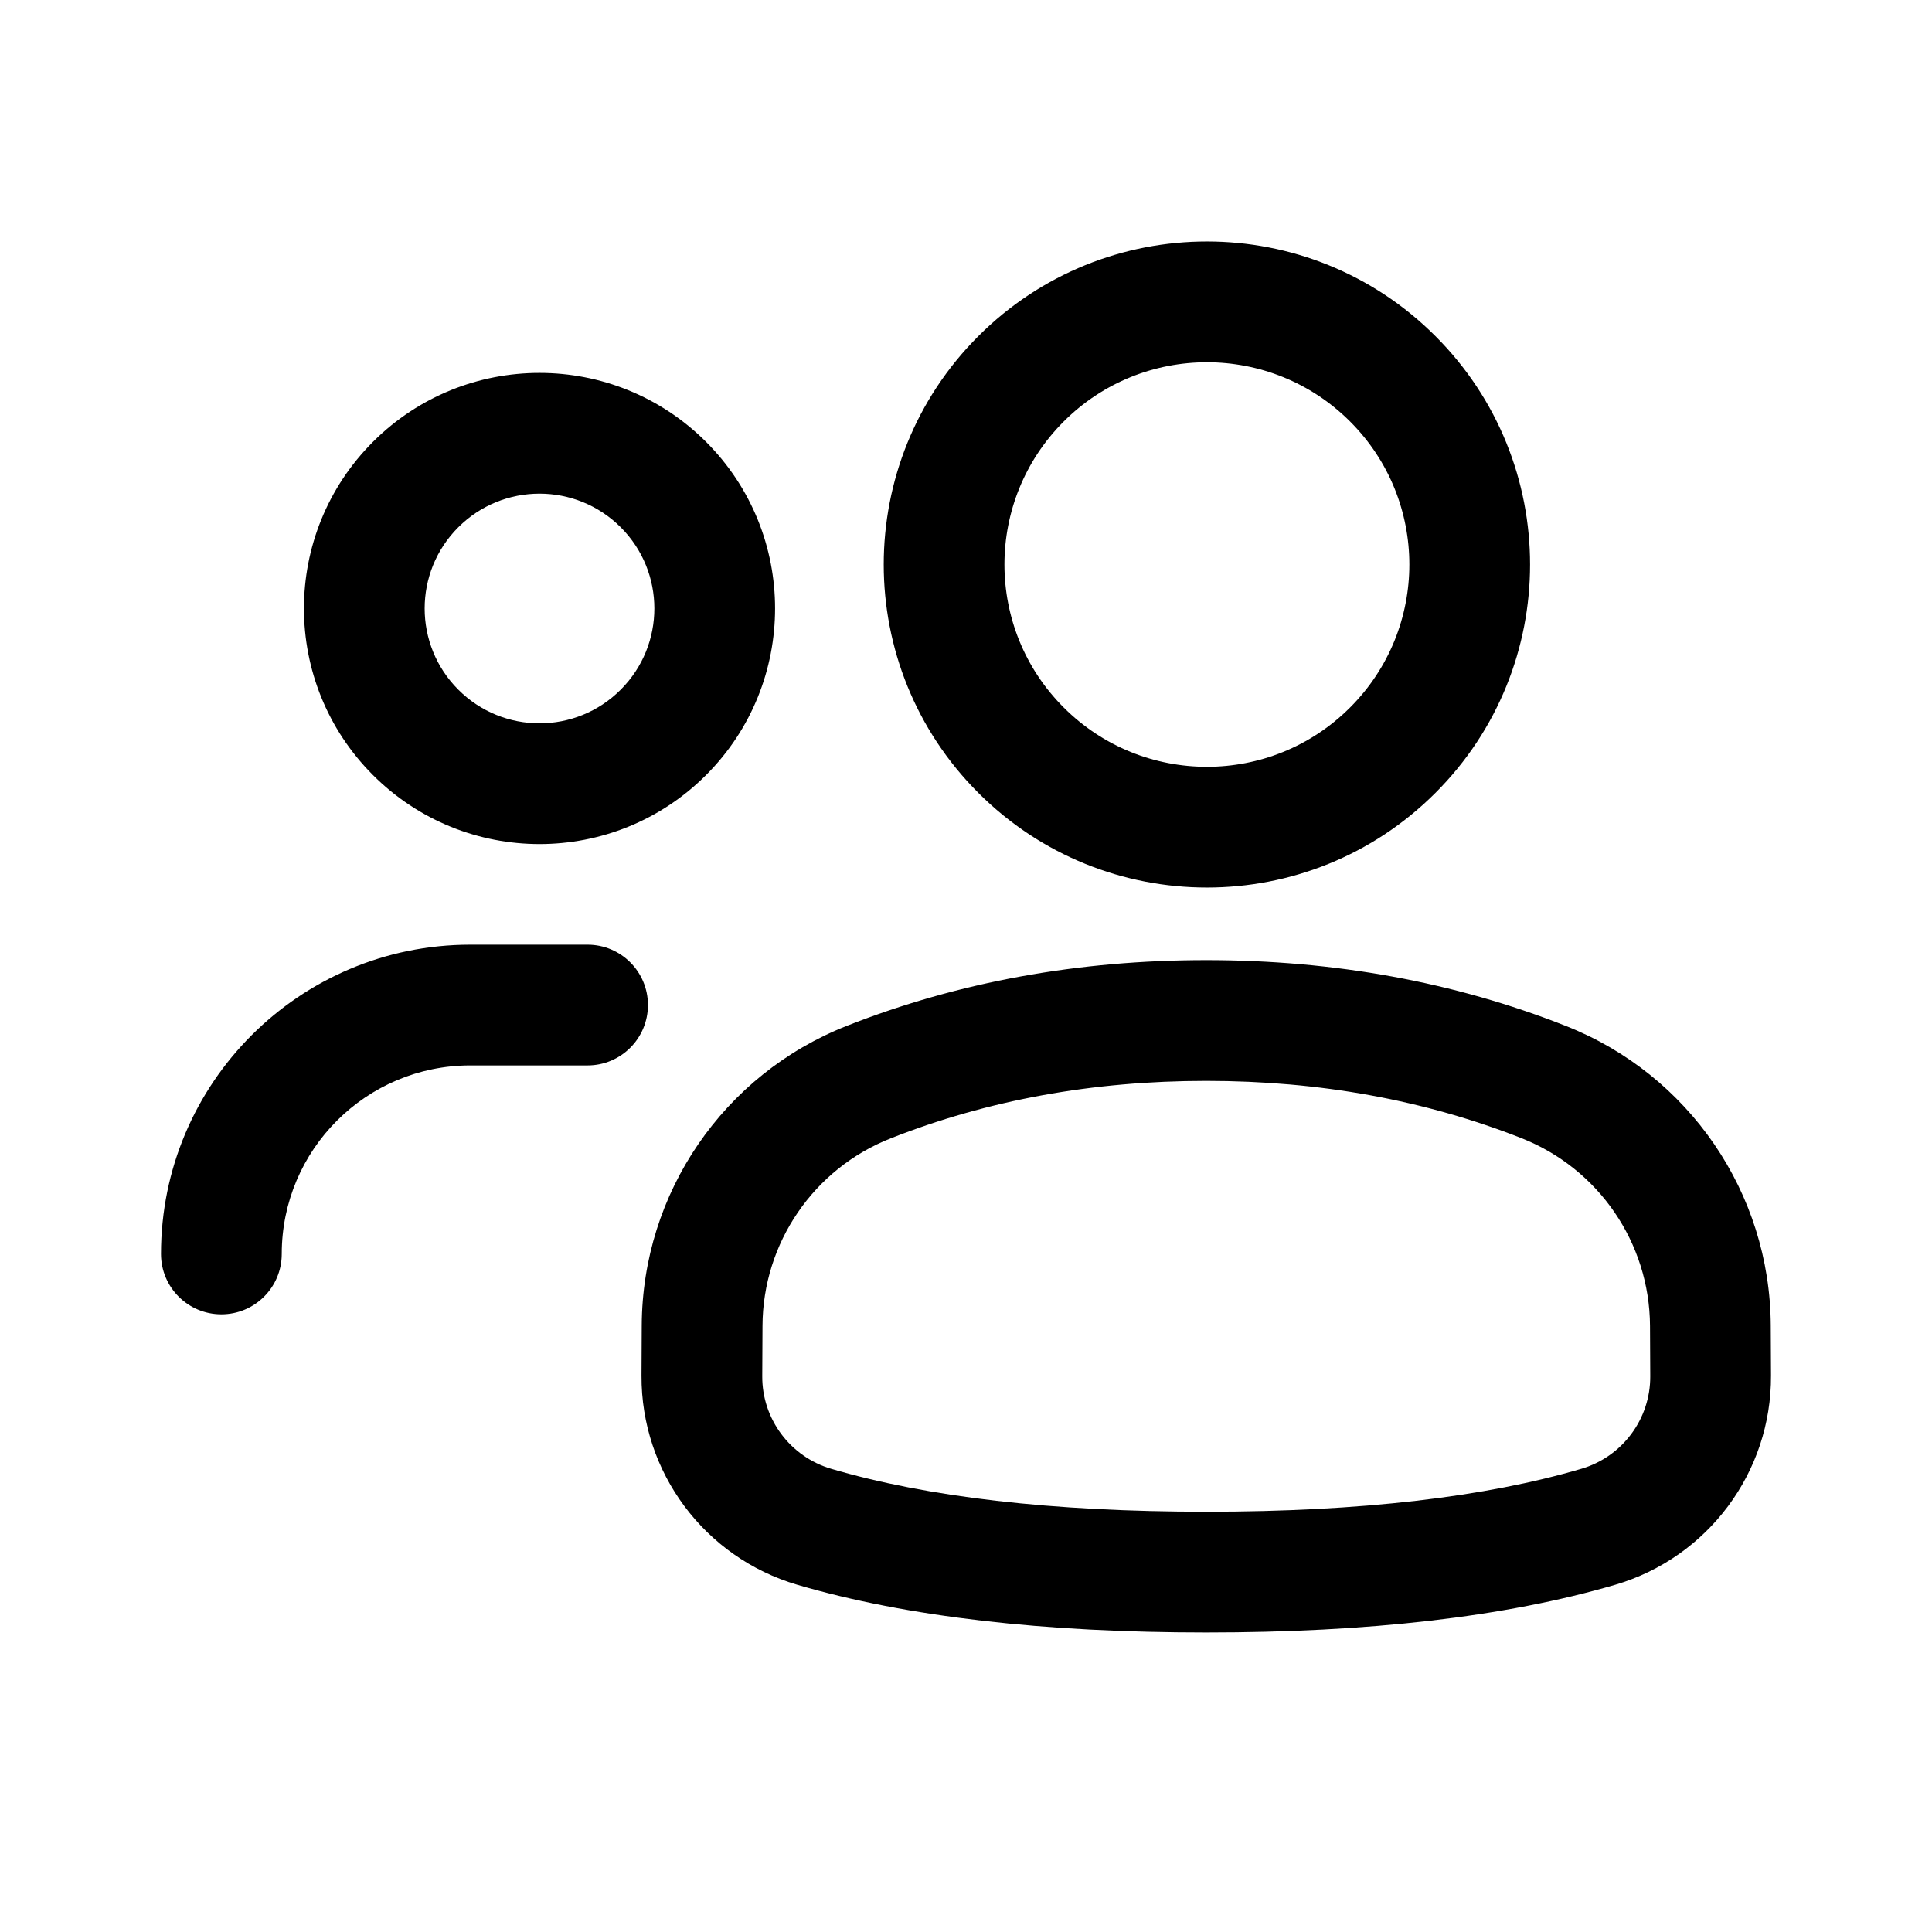 <svg width="24" height="24" viewBox="0 0 24 24" fill="none" xmlns="http://www.w3.org/2000/svg">
<path d="M13.214 5.236C14.196 4.255 15.789 4.255 16.771 5.236C17.753 6.217 17.753 7.808 16.771 8.789C15.789 9.771 14.196 9.771 13.214 8.789C12.232 7.808 12.232 6.217 13.214 5.236ZM12.154 4.175C10.586 5.742 10.586 8.283 12.154 9.85C13.722 11.417 16.264 11.417 17.831 9.85C19.399 8.283 19.399 5.742 17.831 4.175C16.264 2.608 13.722 2.608 12.154 4.175ZM5.693 6.55C6.25 5.993 7.154 5.993 7.711 6.55C8.268 7.107 8.268 8.01 7.711 8.567C7.154 9.125 6.25 9.125 5.693 8.567C5.136 8.01 5.136 7.107 5.693 6.55ZM8.771 5.489C7.628 4.347 5.776 4.347 4.633 5.489C3.49 6.632 3.49 8.485 4.633 9.628C5.776 10.771 7.628 10.771 8.771 9.628C9.914 8.485 9.914 6.632 8.771 5.489ZM8.049 12.485C8.049 12.07 7.713 11.735 7.299 11.735H5.843C3.72 11.735 2 13.455 2 15.577C2 15.992 2.336 16.327 2.75 16.327C3.164 16.327 3.5 15.992 3.5 15.577C3.5 14.283 4.549 13.235 5.843 13.235H7.299C7.713 13.235 8.049 12.899 8.049 12.485ZM19.45 12.744C18.063 12.197 16.572 11.927 14.985 11.927C13.397 11.927 11.906 12.197 10.518 12.744C8.988 13.347 7.979 14.82 7.972 16.464L7.969 17.089C7.963 18.289 8.752 19.347 9.903 19.686C11.275 20.088 12.976 20.279 14.985 20.279C16.993 20.279 18.694 20.088 20.066 19.686C21.217 19.347 22.006 18.288 22 17.088L21.997 16.464C21.989 14.82 20.98 13.346 19.45 12.744ZM11.067 14.14C12.267 13.667 13.57 13.427 14.985 13.427C16.399 13.427 17.702 13.667 18.901 14.139C19.86 14.517 20.492 15.441 20.497 16.471L20.5 17.096C20.503 17.627 20.153 18.097 19.643 18.246C18.457 18.595 16.911 18.779 14.985 18.779C13.058 18.779 11.512 18.595 10.326 18.246C9.816 18.096 9.466 17.627 9.469 17.096L9.472 16.471C9.476 15.441 10.108 14.517 11.067 14.14Z" fill="black"/>
</svg>
